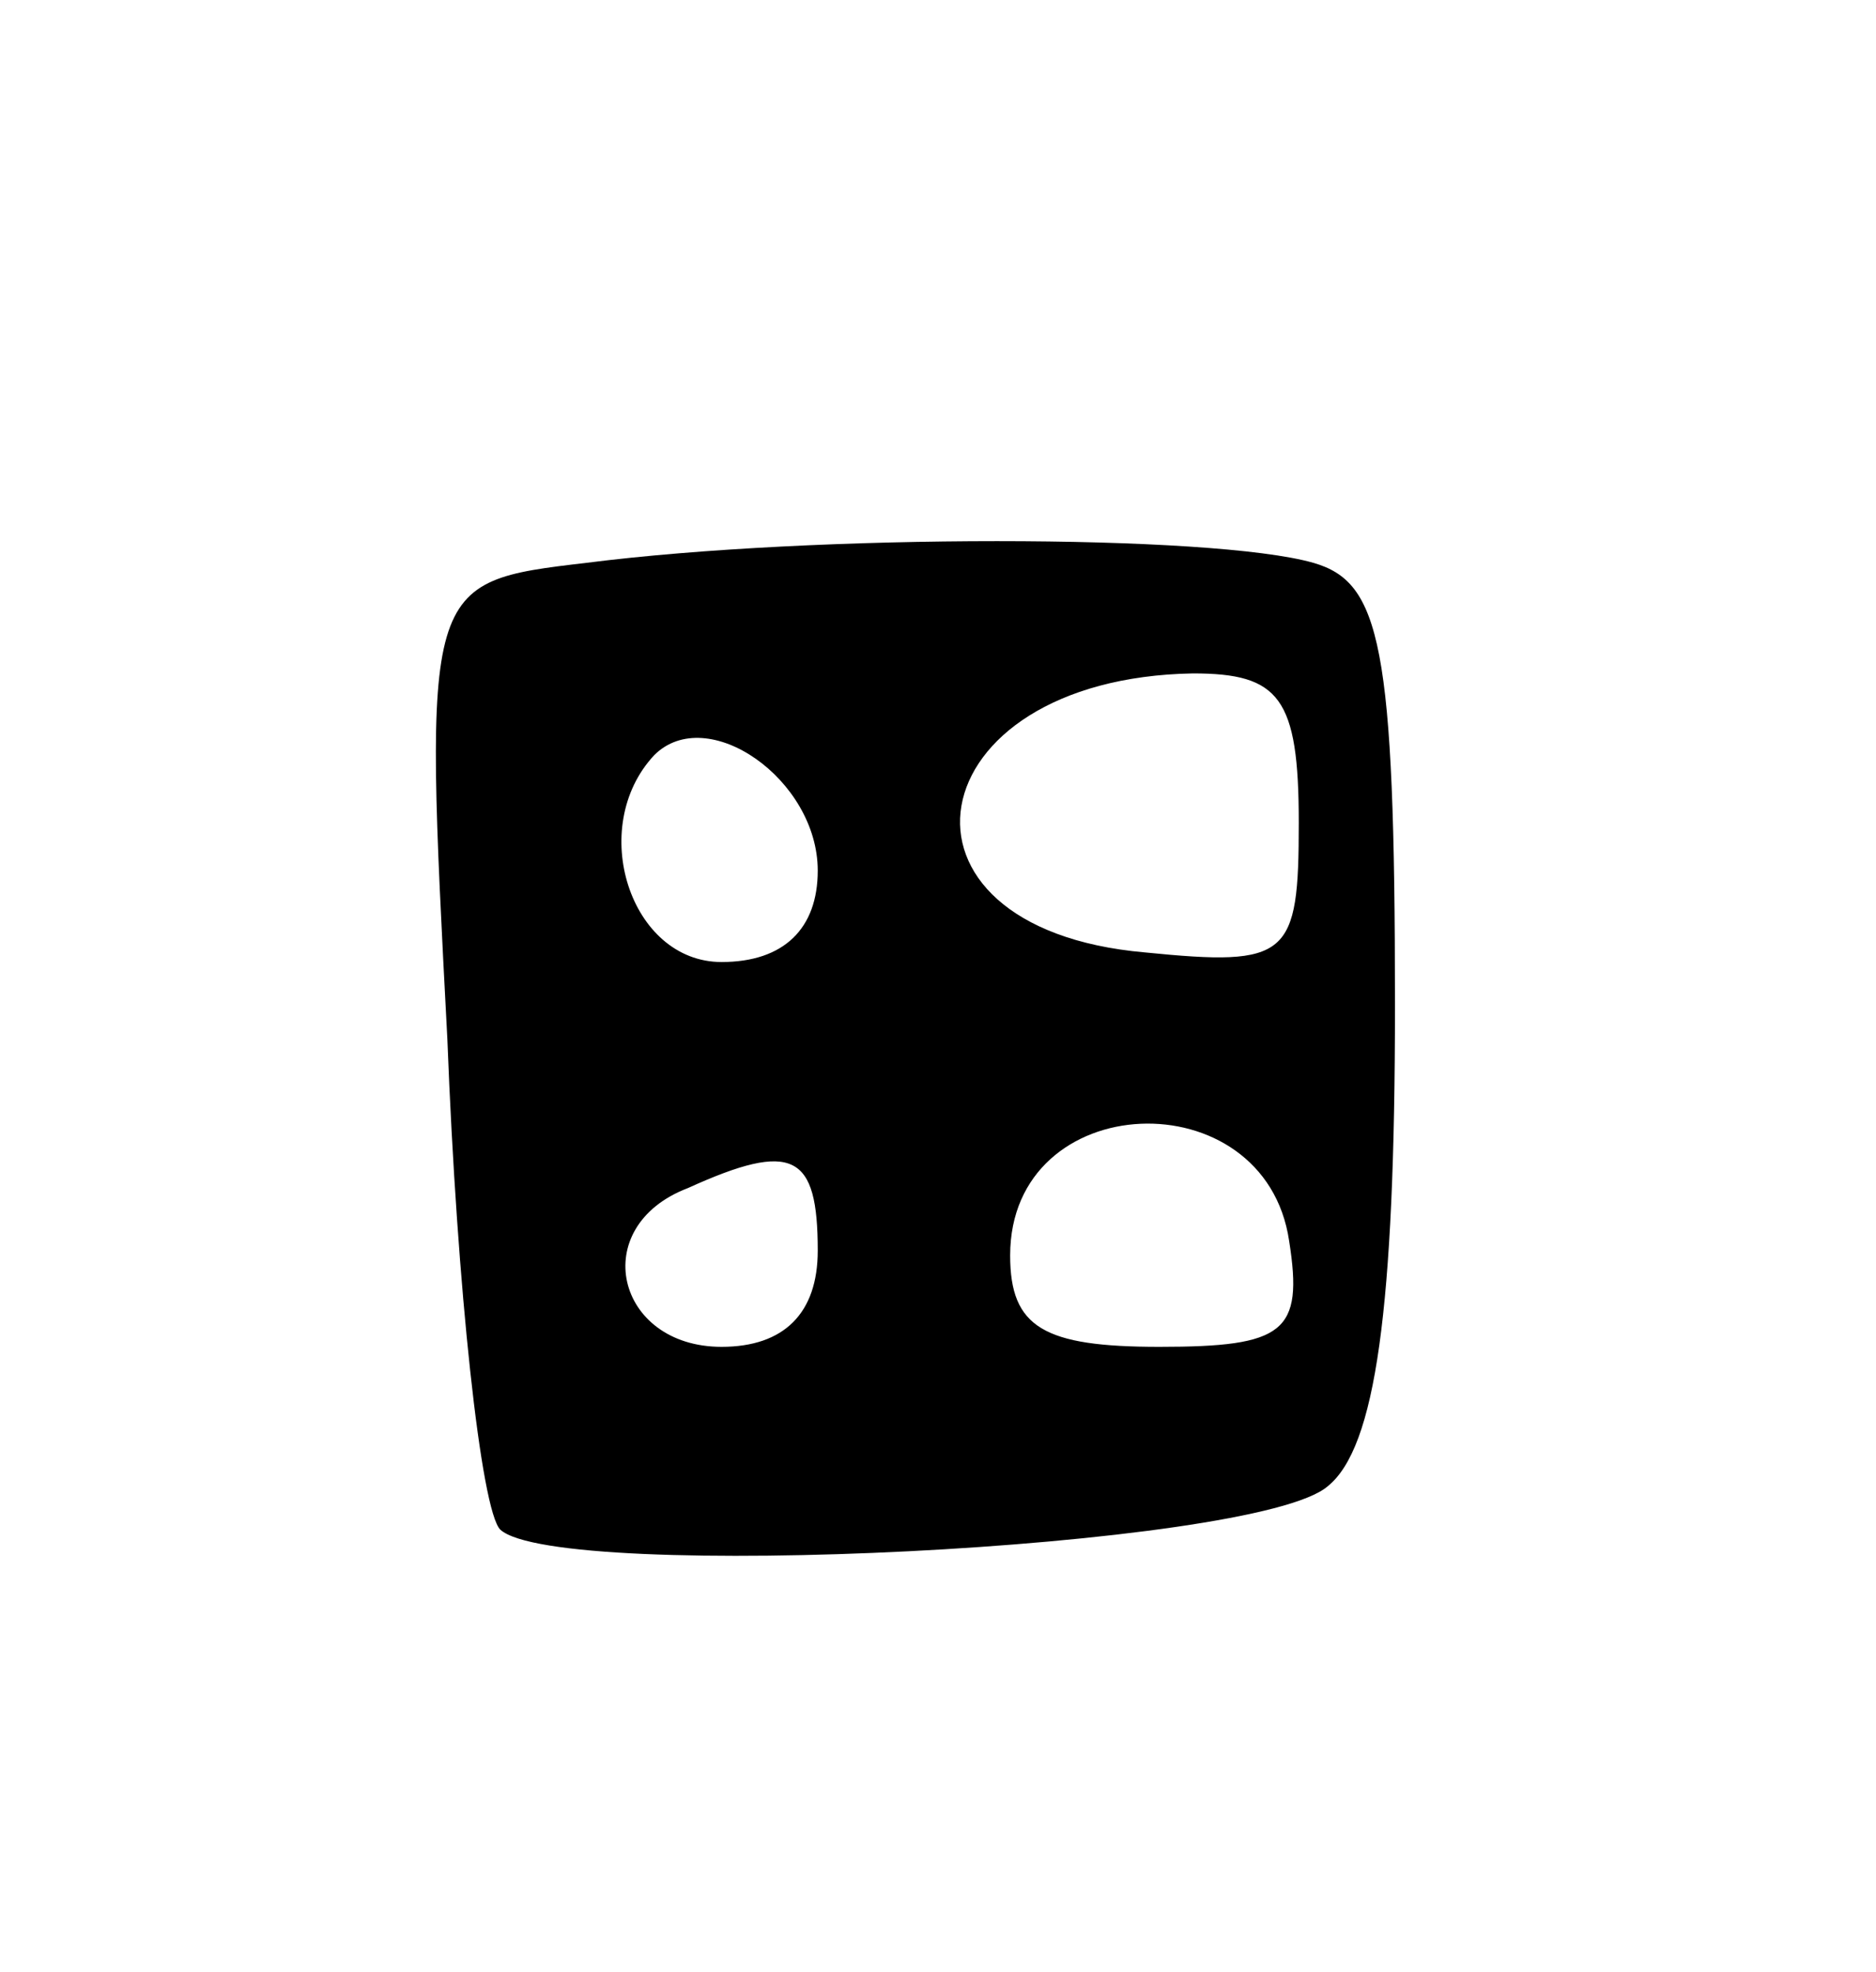 <svg version="1.0" xmlns="http://www.w3.org/2000/svg"
 width="39pt" height="41pt" viewBox="0 0 39 41"
 preserveAspectRatio="xMidYMid meet">
<g transform="translate(0,41) scale(0.1,-0.1)"
fill="#000000" stroke="none">
<path d="M122 293 c-34 -4 -34 -4 -29 -99 2 -52 7 -98 11 -102 12 -11 157 -4
172 9 10 8 14 37 14 100 0 75 -3 88 -17 92 -21 6 -104 6 -151 0z m148 -54 c0
-28 -2 -30 -32 -27 -57 5 -48 57 10 58 18 0 22 -5 22 -31z m-100 -10 c0 -12
-7 -19 -20 -19 -19 0 -28 28 -14 43 11 11 34 -5 34 -24z m98 -77 c3 -19 -1
-22 -27 -22 -24 0 -31 4 -31 19 0 35 53 37 58 3z m-98 -2 c0 -13 -7 -20 -20
-20 -22 0 -28 25 -7 33 22 10 27 7 27 -13z"/>
</g>
</svg>
